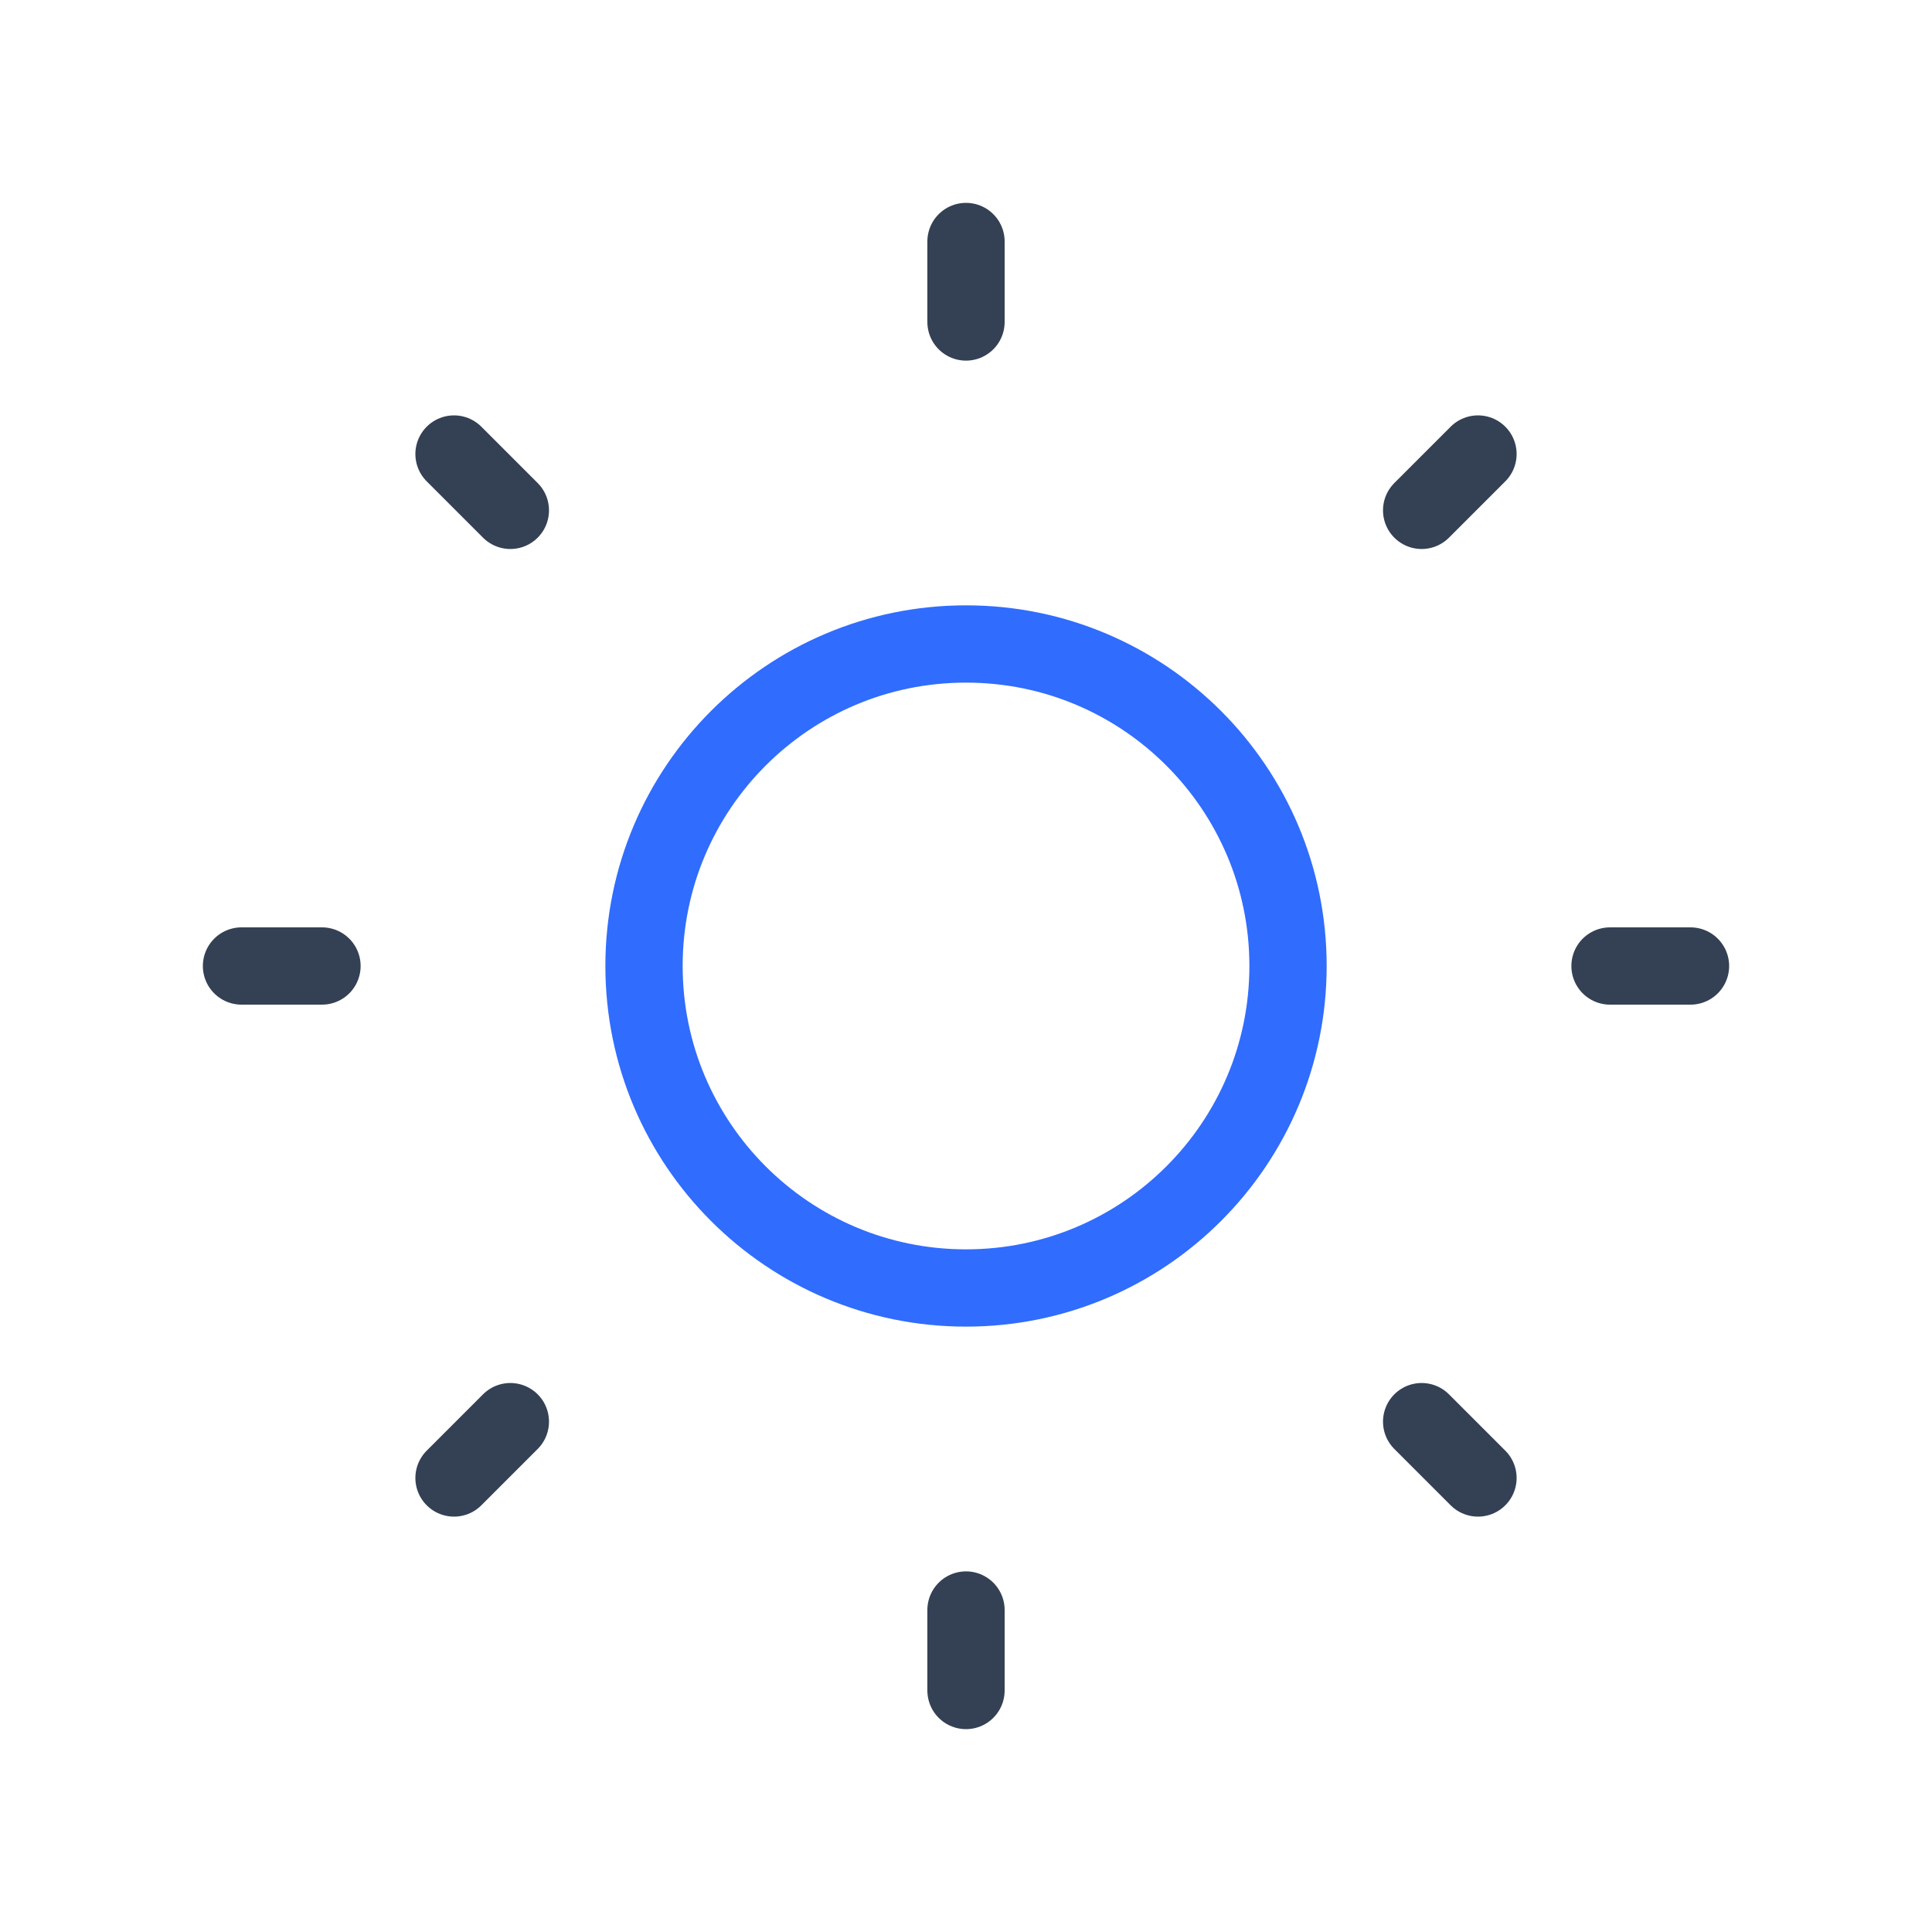 <svg width="50" height="50" viewBox="0 0 50 50" fill="none" xmlns="http://www.w3.org/2000/svg">
<path d="M11.75 11.75L13.208 13.208M25 6.25V8.333V6.25ZM38.25 11.75L36.792 13.208L38.25 11.75ZM43.75 25H41.667H43.75ZM38.25 38.25L36.792 36.792L38.25 38.25ZM25 43.75V41.667V43.75ZM11.75 38.25L13.208 36.792L11.75 38.25ZM6.25 25H8.333H6.25Z" stroke="#344054" stroke-width="2" stroke-linecap="round" stroke-linejoin="round"/>
<path d="M25 33.333C29.603 33.333 33.334 29.602 33.334 24.999C33.334 20.397 29.603 16.666 25 16.666C20.398 16.666 16.667 20.397 16.667 24.999C16.667 29.602 20.398 33.333 25 33.333Z" stroke="#306CFE" stroke-width="2" stroke-linecap="round" stroke-linejoin="round"/>
</svg>
